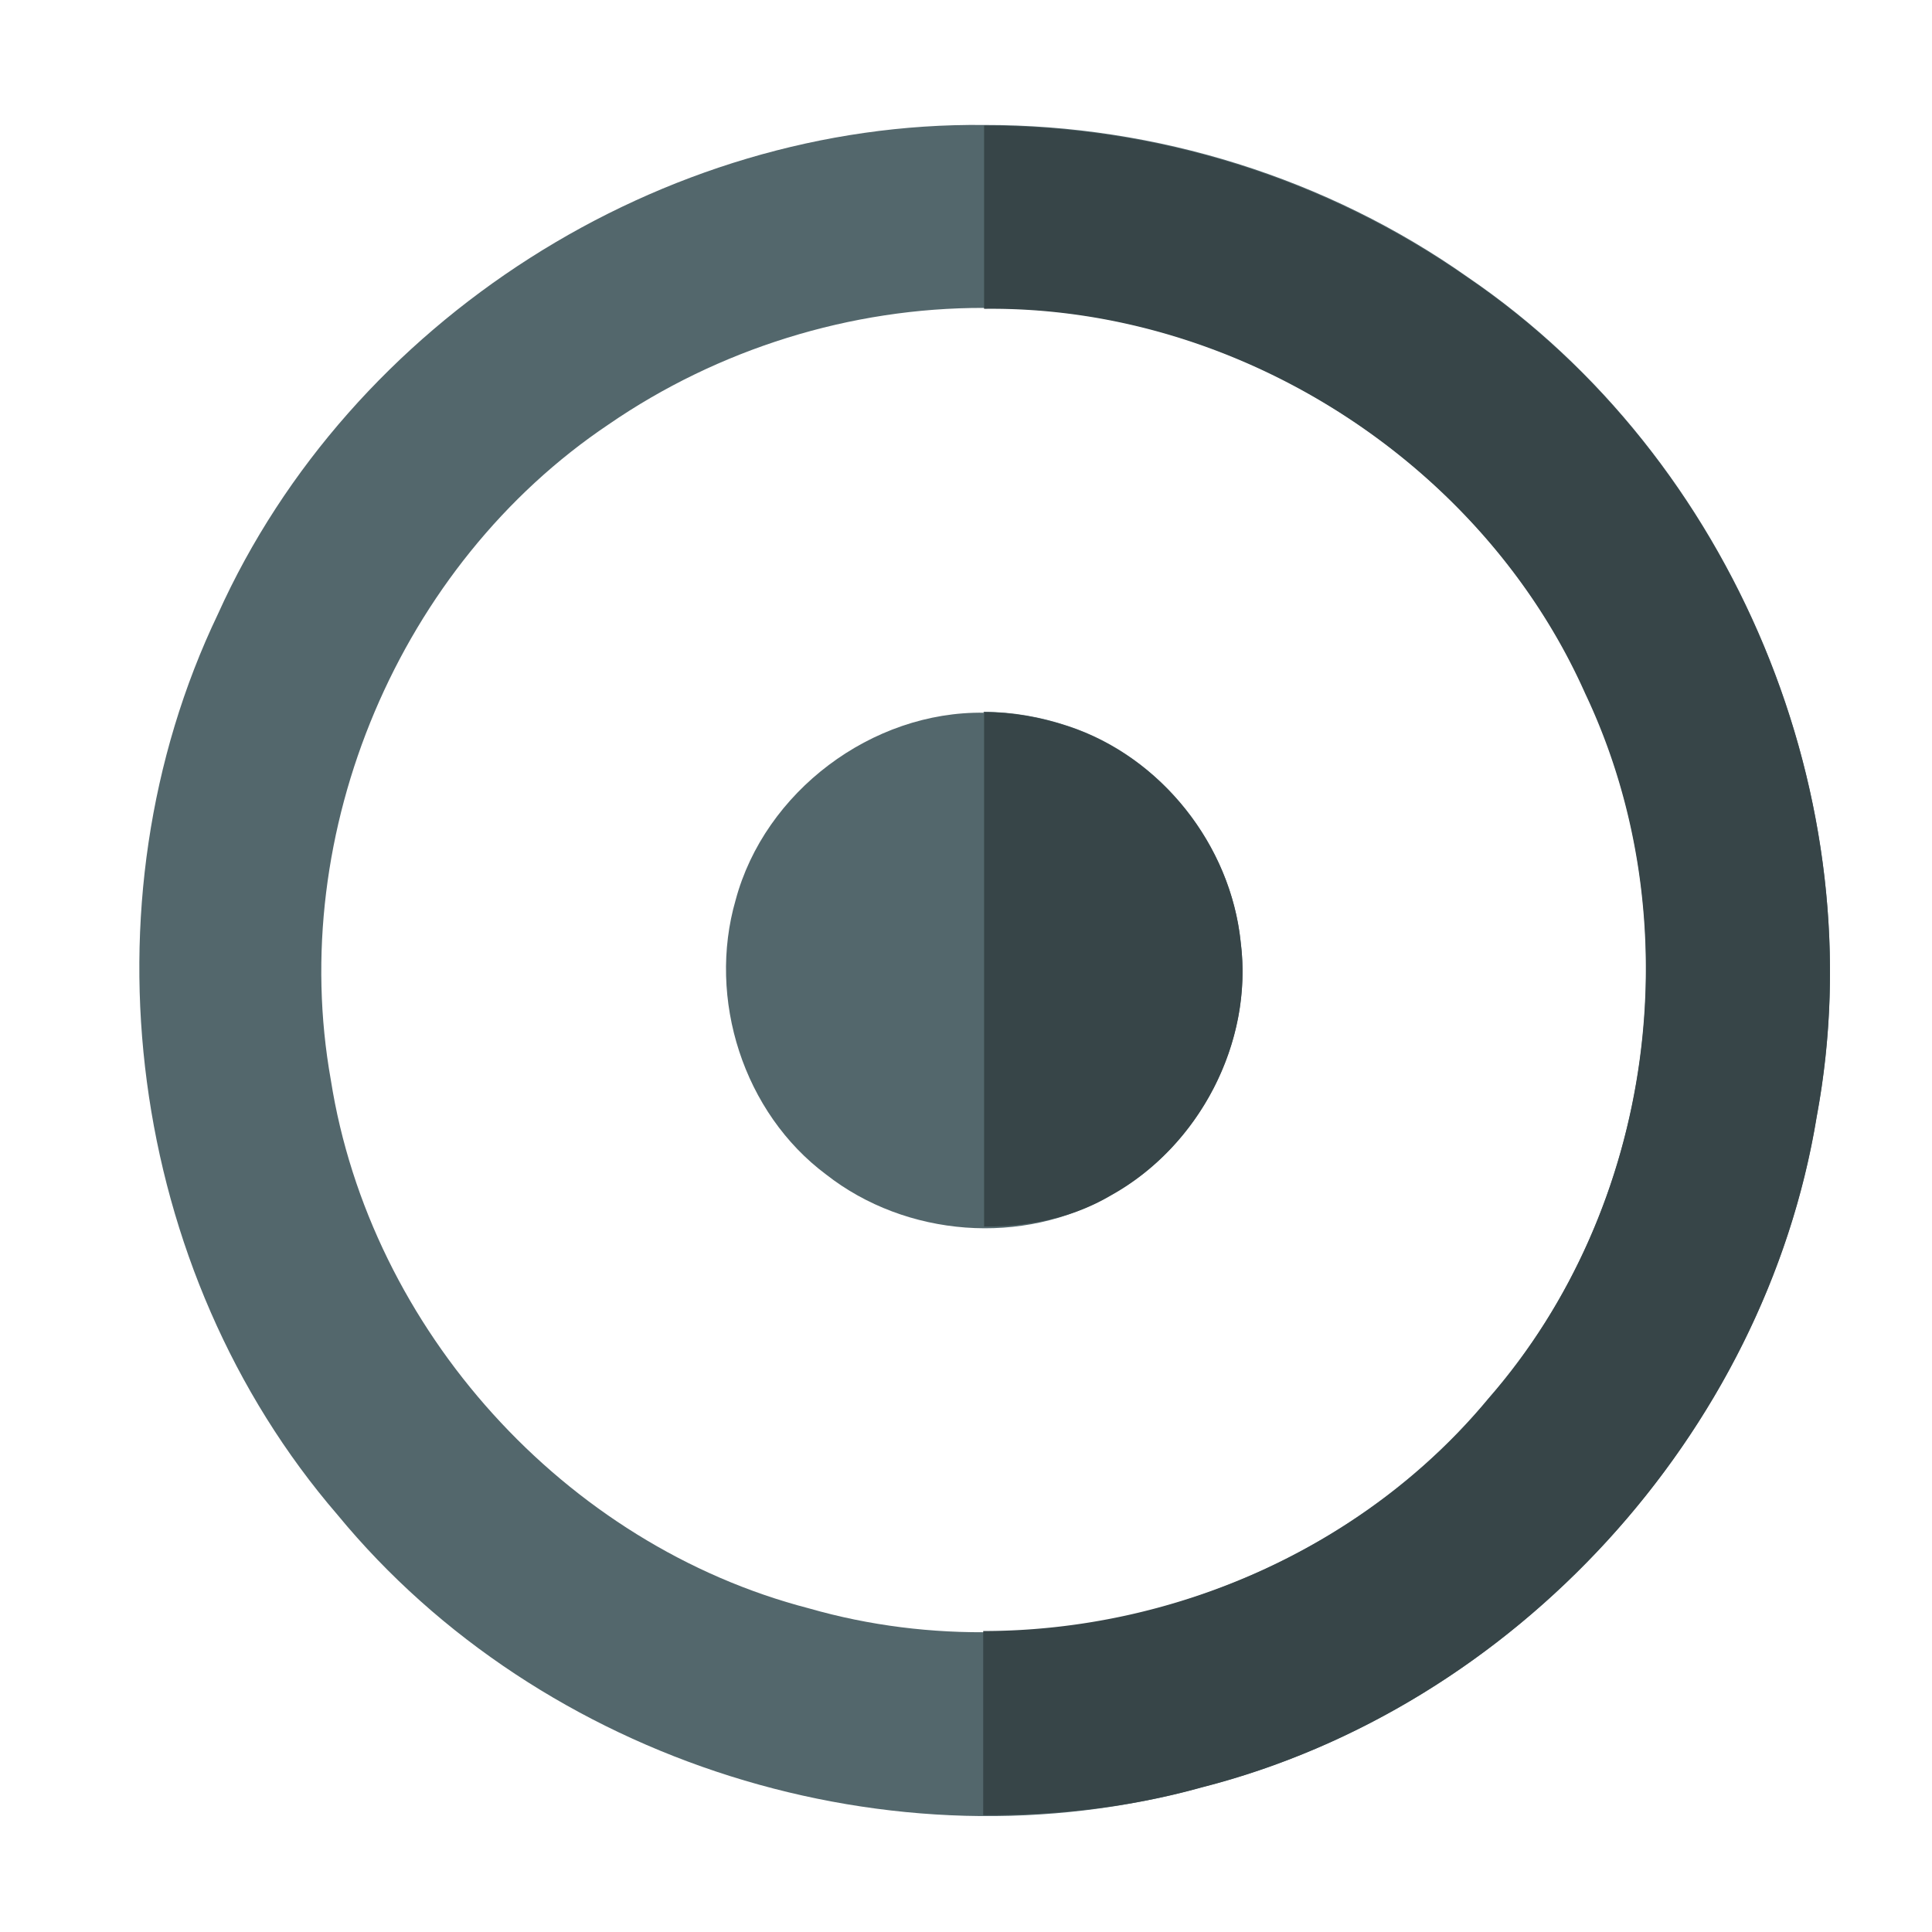 <svg viewBox="0 0 64 64" xmlns="http://www.w3.org/2000/svg"><path d="m32.6 4.14c-10.66-.12-21 6.47-25.38 16.2-4.6 9.6-3 21.77 3.96 29.84 6.75 8.2 18.4 11.88 28.65 9.02 10.34-2.64 18.63-11.7 20.35-22.22 1.96-10.47-2.75-21.8-11.56-27.8-4.65-3.28-10.32-5.05-16.02-5.04zm0 6.07c8.38-.1 16.5 5.1 19.92 12.74 3.58 7.54 2.3 17.06-3.2 23.36-5.32 6.43-14.5 9.27-22.52 6.97-8.1-2.1-14.54-9.24-15.84-17.5-1.47-8.22 2.27-17.07 9.2-21.72 3.63-2.5 8.02-3.87 12.43-3.86zm0 13.4c-3.72-.06-7.27 2.62-8.23 6.2-.95 3.28.26 7.06 3 9.1 2.64 2.07 6.52 2.38 9.43.68 2.92-1.62 4.72-5.05 4.3-8.38-.33-3.22-2.63-6.14-5.72-7.16-.9-.3-1.84-.47-2.8-.47z" fill="#53676c"/><path d="m32.6 23.6v17.03c1.46.01 2.93-.28 4.2-1.03 2.92-1.62 4.72-5.05 4.3-8.38-.33-3.22-2.63-6.14-5.72-7.16-.9-.3-1.84-.47-2.8-.47h-.01zm0-19.44v6.07h.01c8.38-.1 16.5 5.1 19.9 12.74 3.58 7.54 2.3 17.06-3.2 23.36-4.07 4.92-10.4 7.7-16.74 7.7v6.1c2.44.01 4.88-.26 7.24-.92 10.35-2.64 18.65-11.71 20.37-22.21 1.96-10.48-2.75-21.8-11.56-27.8a27.97 27.97 0 0 0 -16.02-5.04h-.01z" fill="#374548"/></svg>